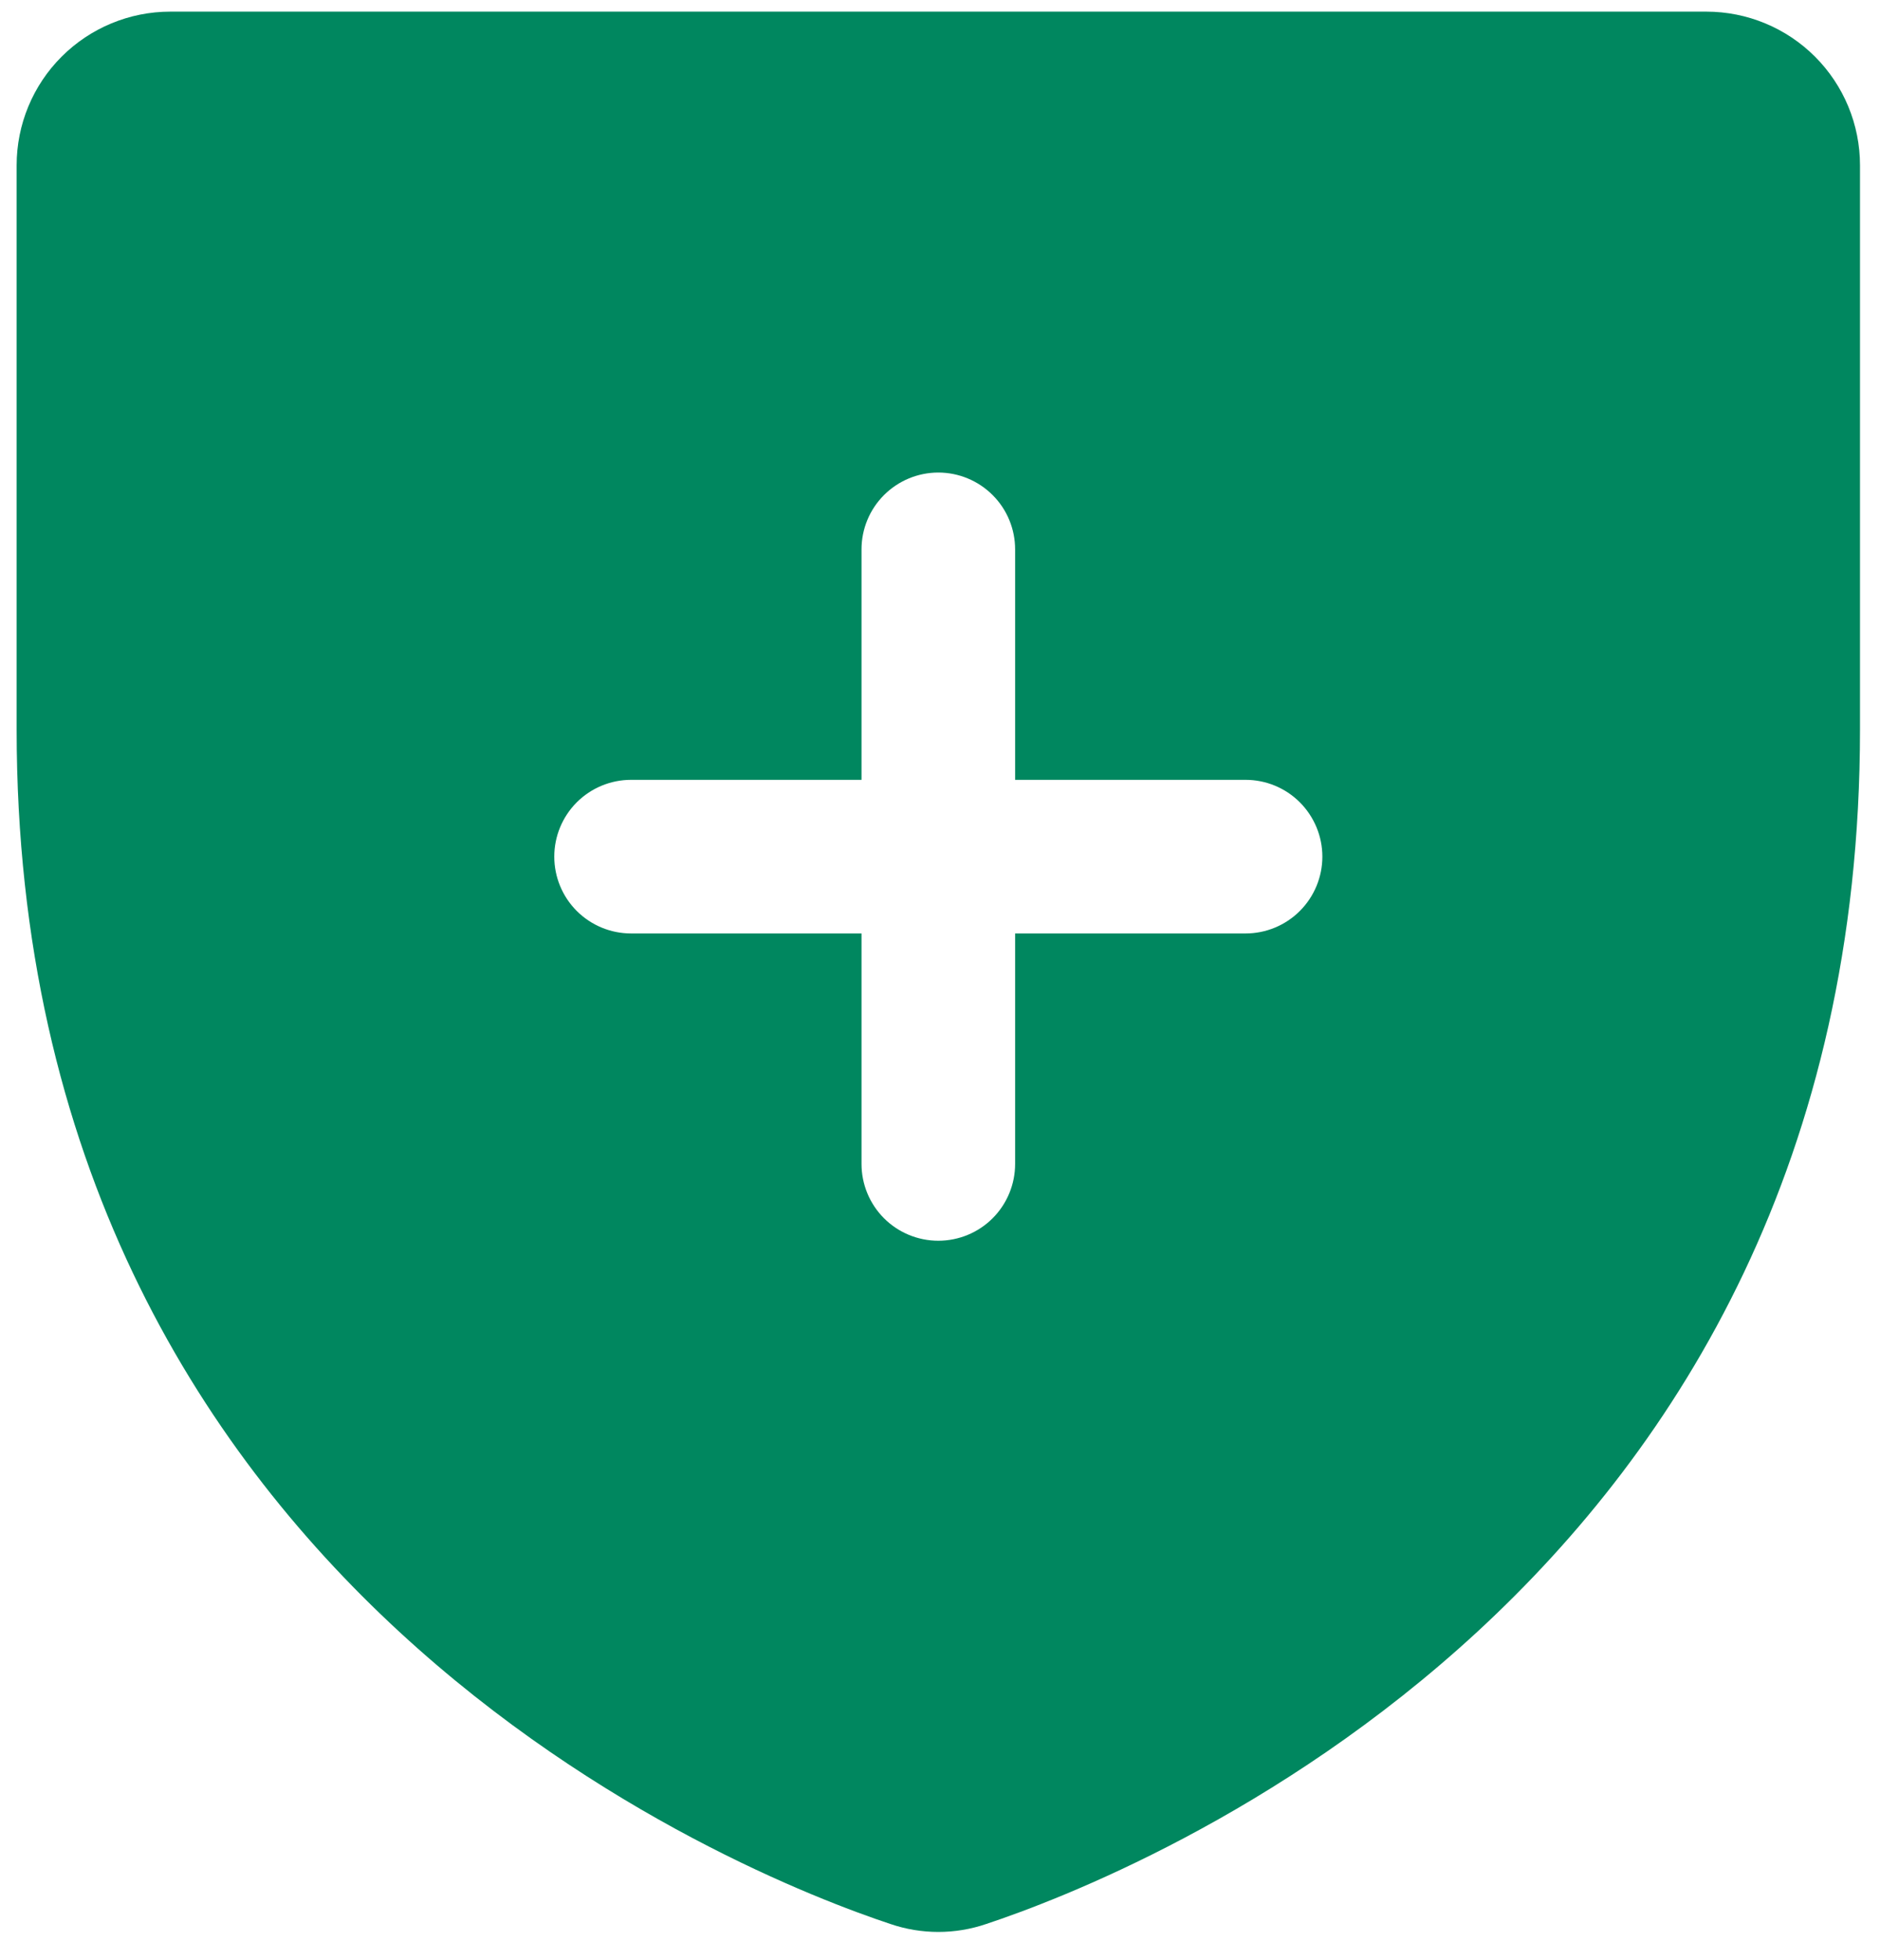 <svg width="47" height="49" viewBox="0 0 47 49" fill="none" xmlns="http://www.w3.org/2000/svg">
<path d="M42.66 0.291H4.256C3.238 0.291 2.261 0.696 1.541 1.416C0.82 2.136 0.416 3.113 0.416 4.132V18.238C0.416 39.748 18.614 46.882 22.258 48.092C23.036 48.358 23.88 48.358 24.658 48.092C28.306 46.88 46.5 39.746 46.5 18.235V4.132C46.5 3.113 46.095 2.136 45.375 1.416C44.655 0.696 43.678 0.291 42.66 0.291ZM31.139 23.333H25.378V29.094C25.378 29.603 25.176 30.091 24.816 30.452C24.456 30.812 23.967 31.014 23.458 31.014C22.949 31.014 22.46 30.812 22.1 30.452C21.74 30.091 21.538 29.603 21.538 29.094V23.333H15.777C15.268 23.333 14.78 23.131 14.419 22.771C14.059 22.411 13.857 21.922 13.857 21.413C13.857 20.904 14.059 20.416 14.419 20.055C14.78 19.695 15.268 19.493 15.777 19.493H21.538V13.732C21.538 13.223 21.74 12.735 22.1 12.375C22.46 12.015 22.949 11.812 23.458 11.812C23.967 11.812 24.456 12.015 24.816 12.375C25.176 12.735 25.378 13.223 25.378 13.732V19.493H31.139C31.648 19.493 32.136 19.695 32.496 20.055C32.856 20.416 33.059 20.904 33.059 21.413C33.059 21.922 32.856 22.411 32.496 22.771C32.136 23.131 31.648 23.333 31.139 23.333Z" fill="#00875F"/>
</svg>
